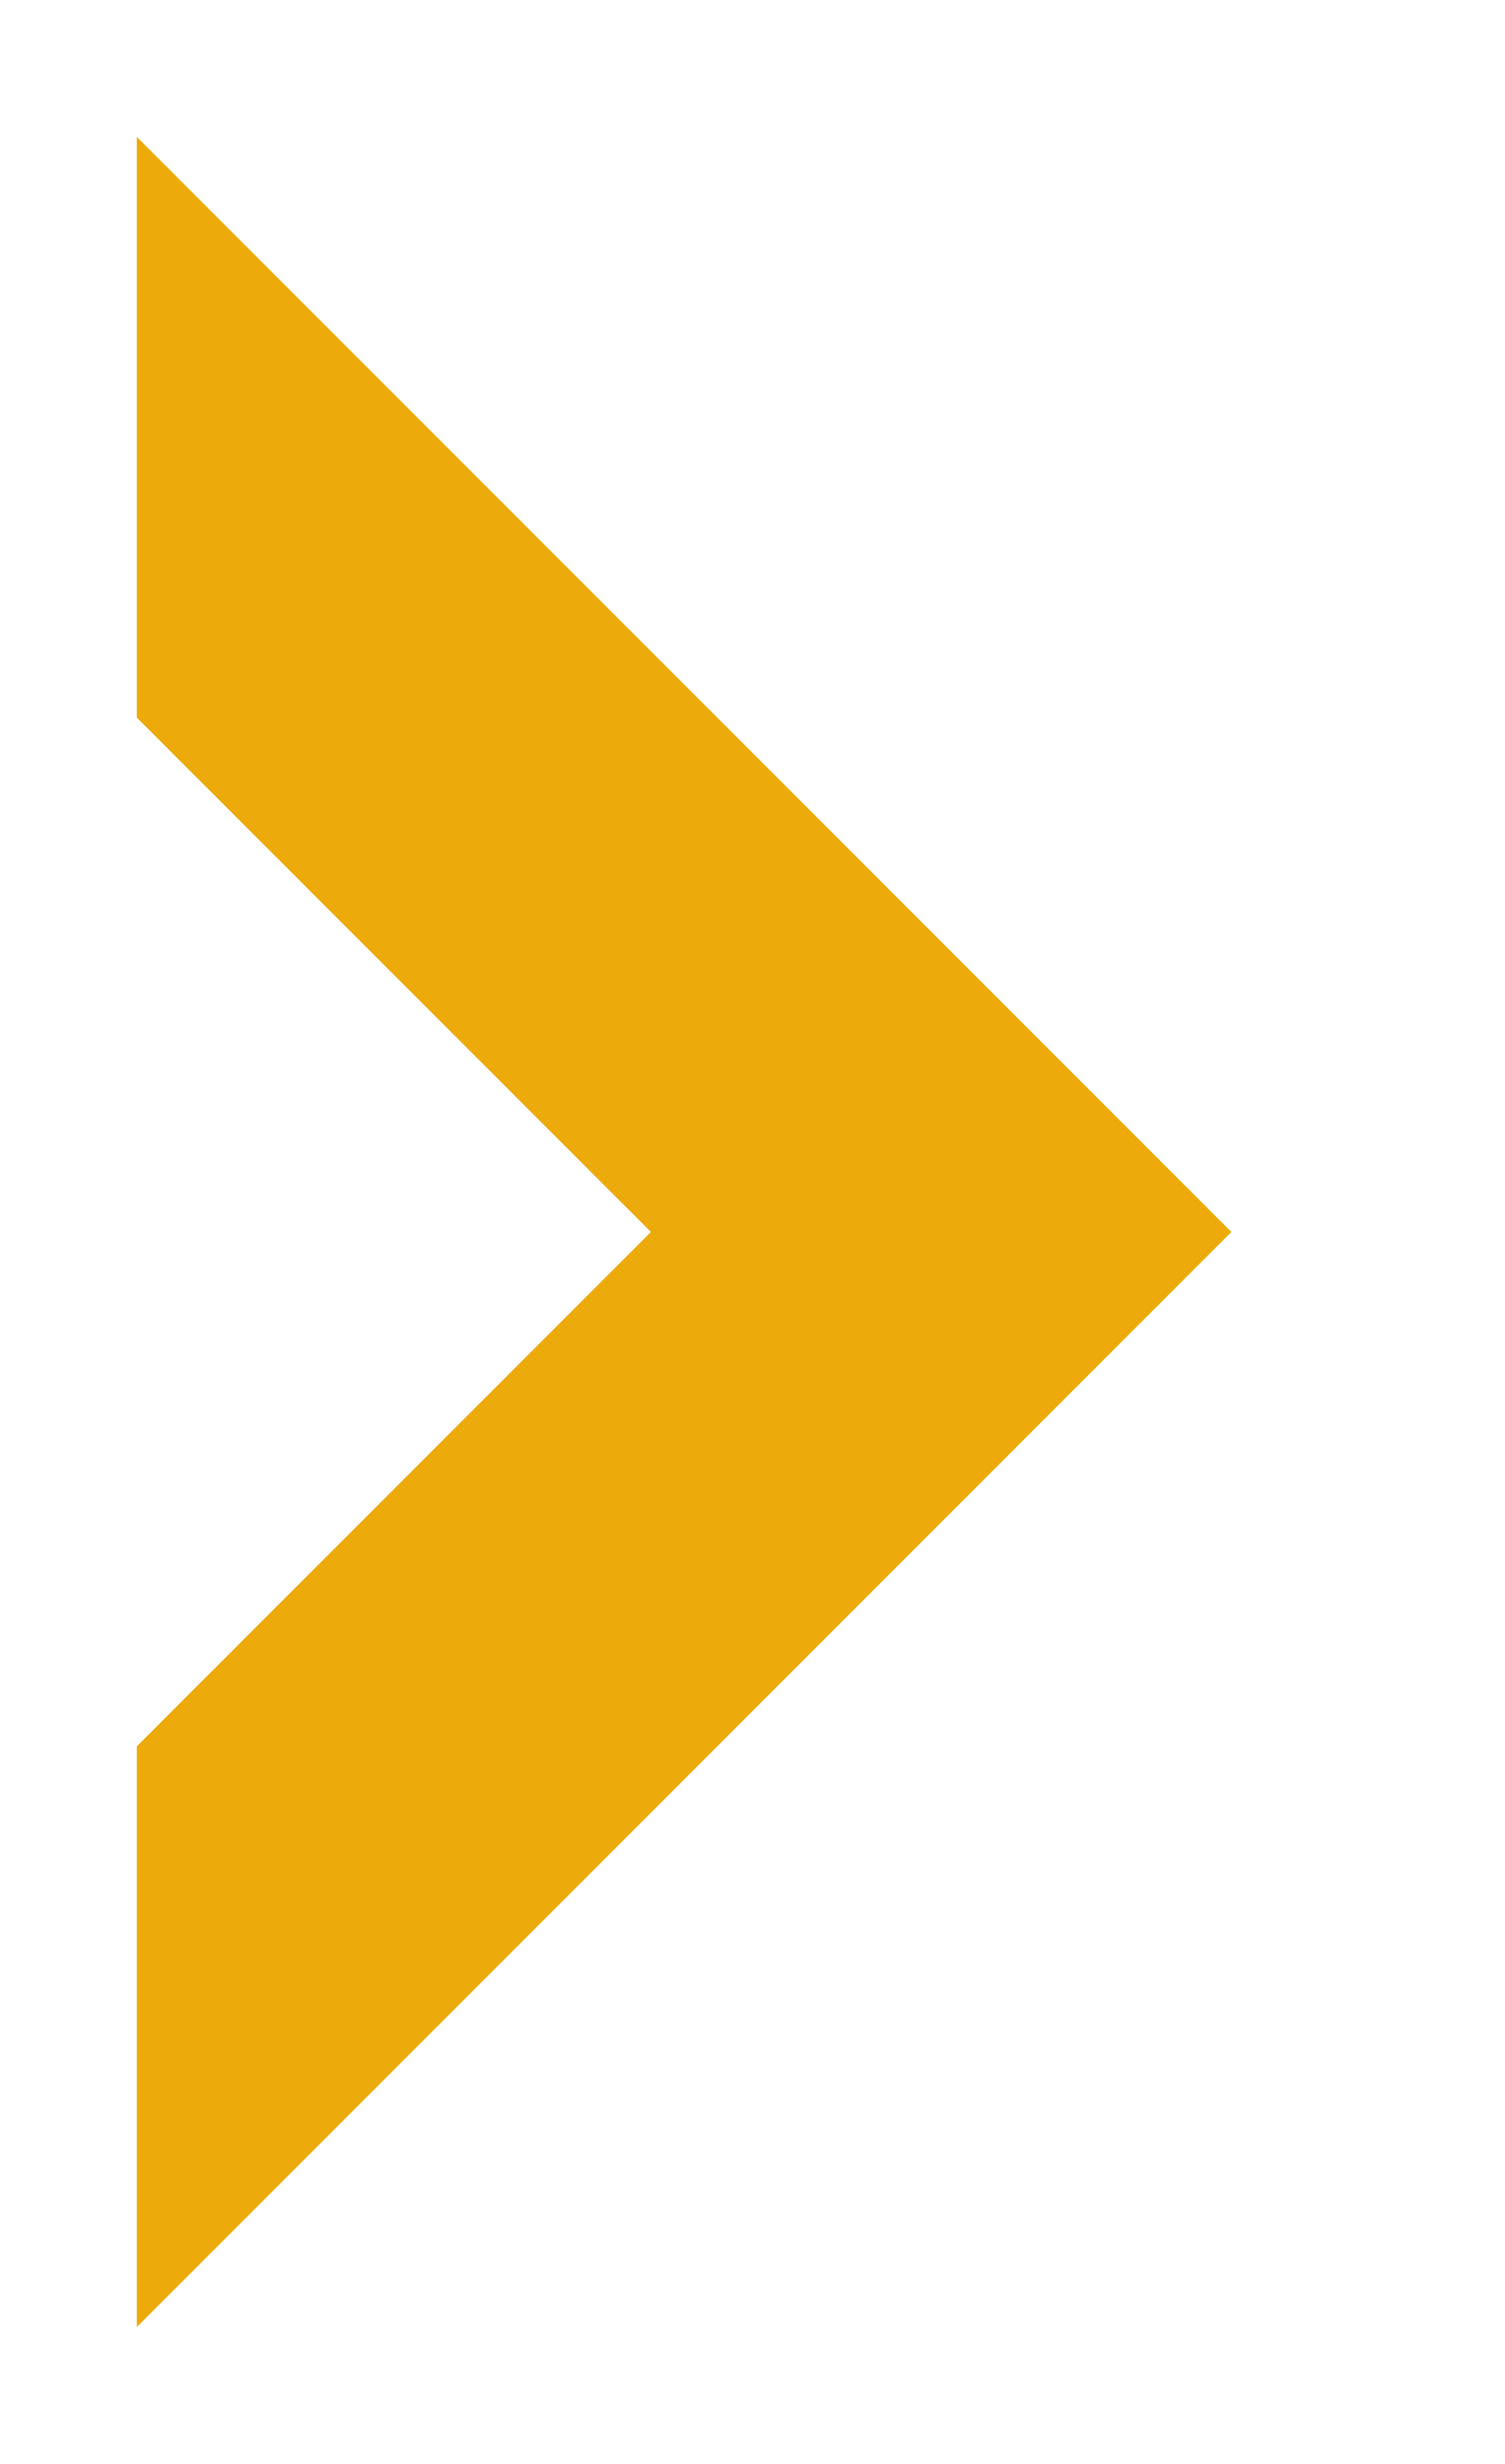 <svg xmlns="http://www.w3.org/2000/svg" xmlns:xlink="http://www.w3.org/1999/xlink" width="11" height="18" viewBox="0 0 11 18"><defs><path id="v64ta" d="M811 9775l8 8-8 8"/><clipPath id="v64tb"><use fill="#fff" xlink:href="#v64ta"/></clipPath></defs><g><g transform="translate(-810 -9774)"><use fill="#fff" fill-opacity="0" stroke="#ecaa0b" stroke-miterlimit="50" stroke-width="6" clip-path="url(&quot;#v64tb&quot;)" xlink:href="#v64ta"/></g></g></svg>